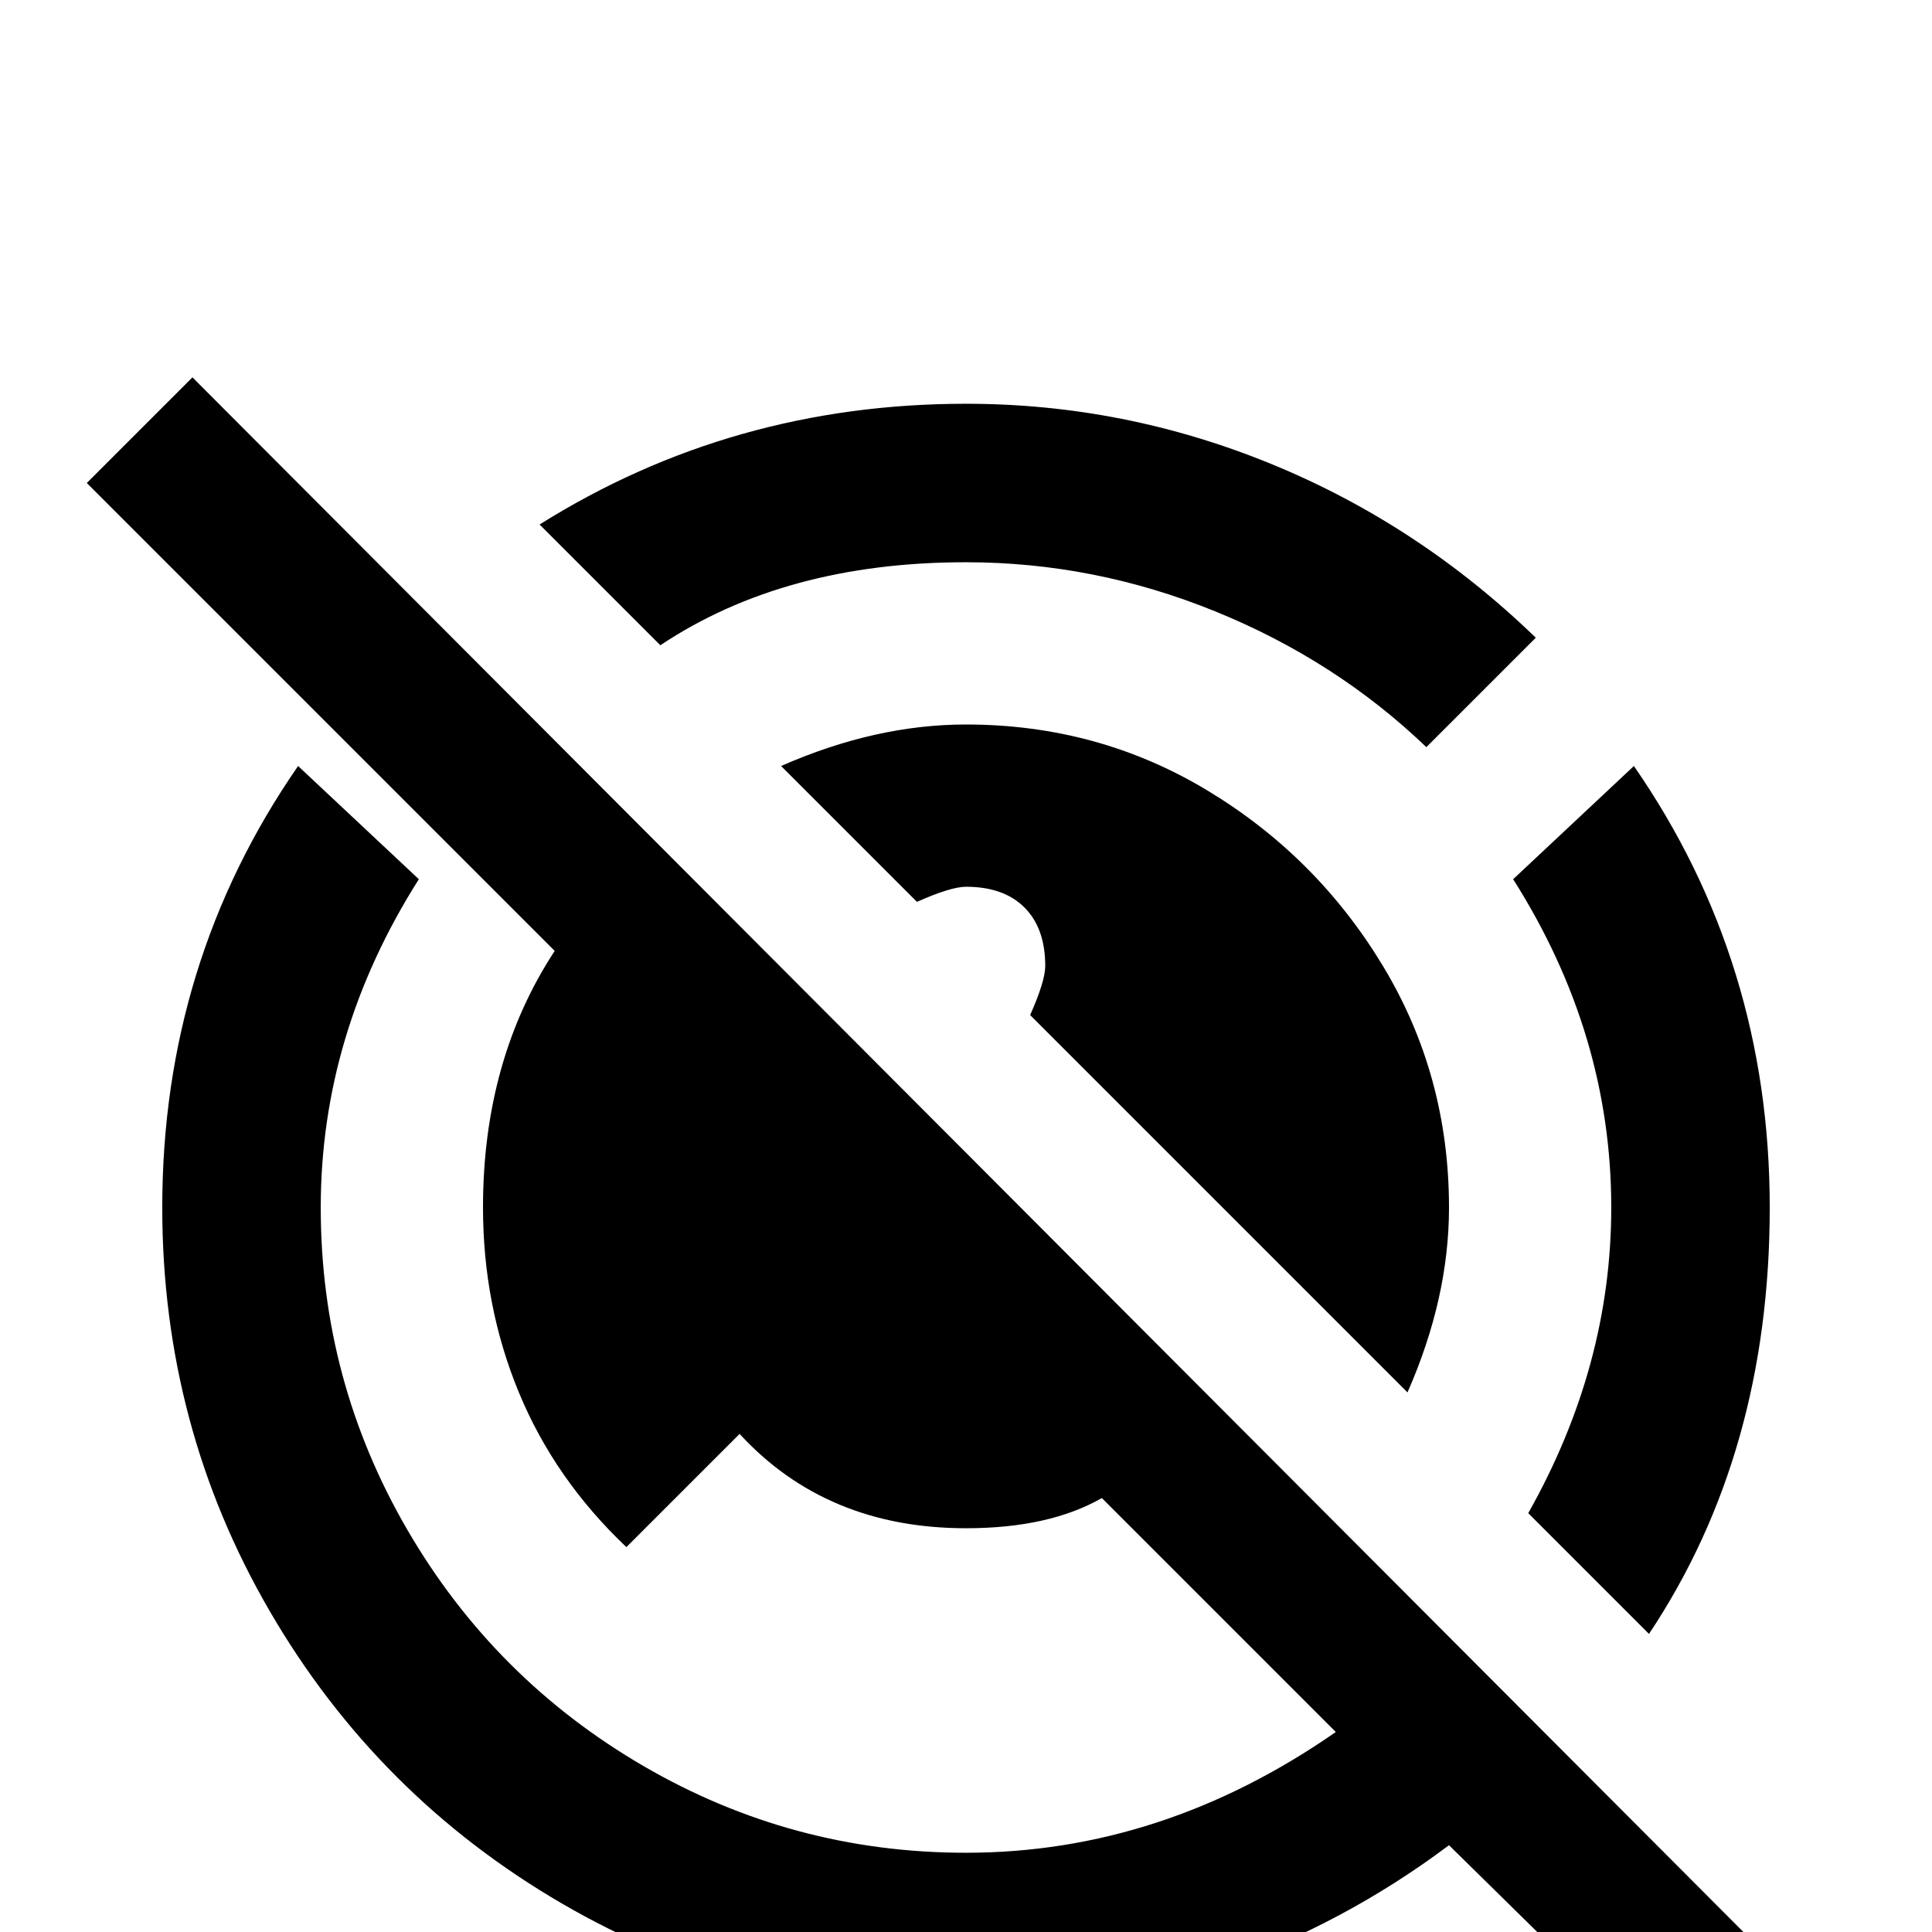 <svg xmlns="http://www.w3.org/2000/svg" viewBox="0 -512 512 512">
	<path fill="#000000" d="M444 36L384 -23Q356 -2 323 9.5Q290 21 256 21Q198 21 149 -7.5Q100 -36 71.5 -85Q43 -134 43 -192Q43 -257 79 -309L111 -279Q85 -238 85 -192Q85 -146 108 -106.5Q131 -67 170.5 -44Q210 -21 256 -21Q308 -21 354 -53L292 -115Q278 -107 256 -107Q219 -107 196 -132L166 -102Q147 -120 137.5 -143Q128 -166 128 -192Q128 -231 147 -260L23 -384L51 -412L471 9ZM427 -192Q427 -150 405 -111L437 -79Q469 -127 469 -192Q469 -257 433 -309L401 -279Q427 -238 427 -192ZM256 -363Q290 -363 322 -350Q354 -337 378 -314L407 -343Q376 -373 337 -389Q298 -405 256 -405Q194 -405 143 -373L175 -341Q208 -363 256 -363ZM373 -143Q384 -168 384 -192Q384 -227 366.5 -256Q349 -285 320 -302.5Q291 -320 256 -320Q232 -320 207 -309L243 -273Q252 -277 256 -277Q266 -277 271.5 -271.5Q277 -266 277 -256Q277 -252 273 -243Z"/>
</svg>